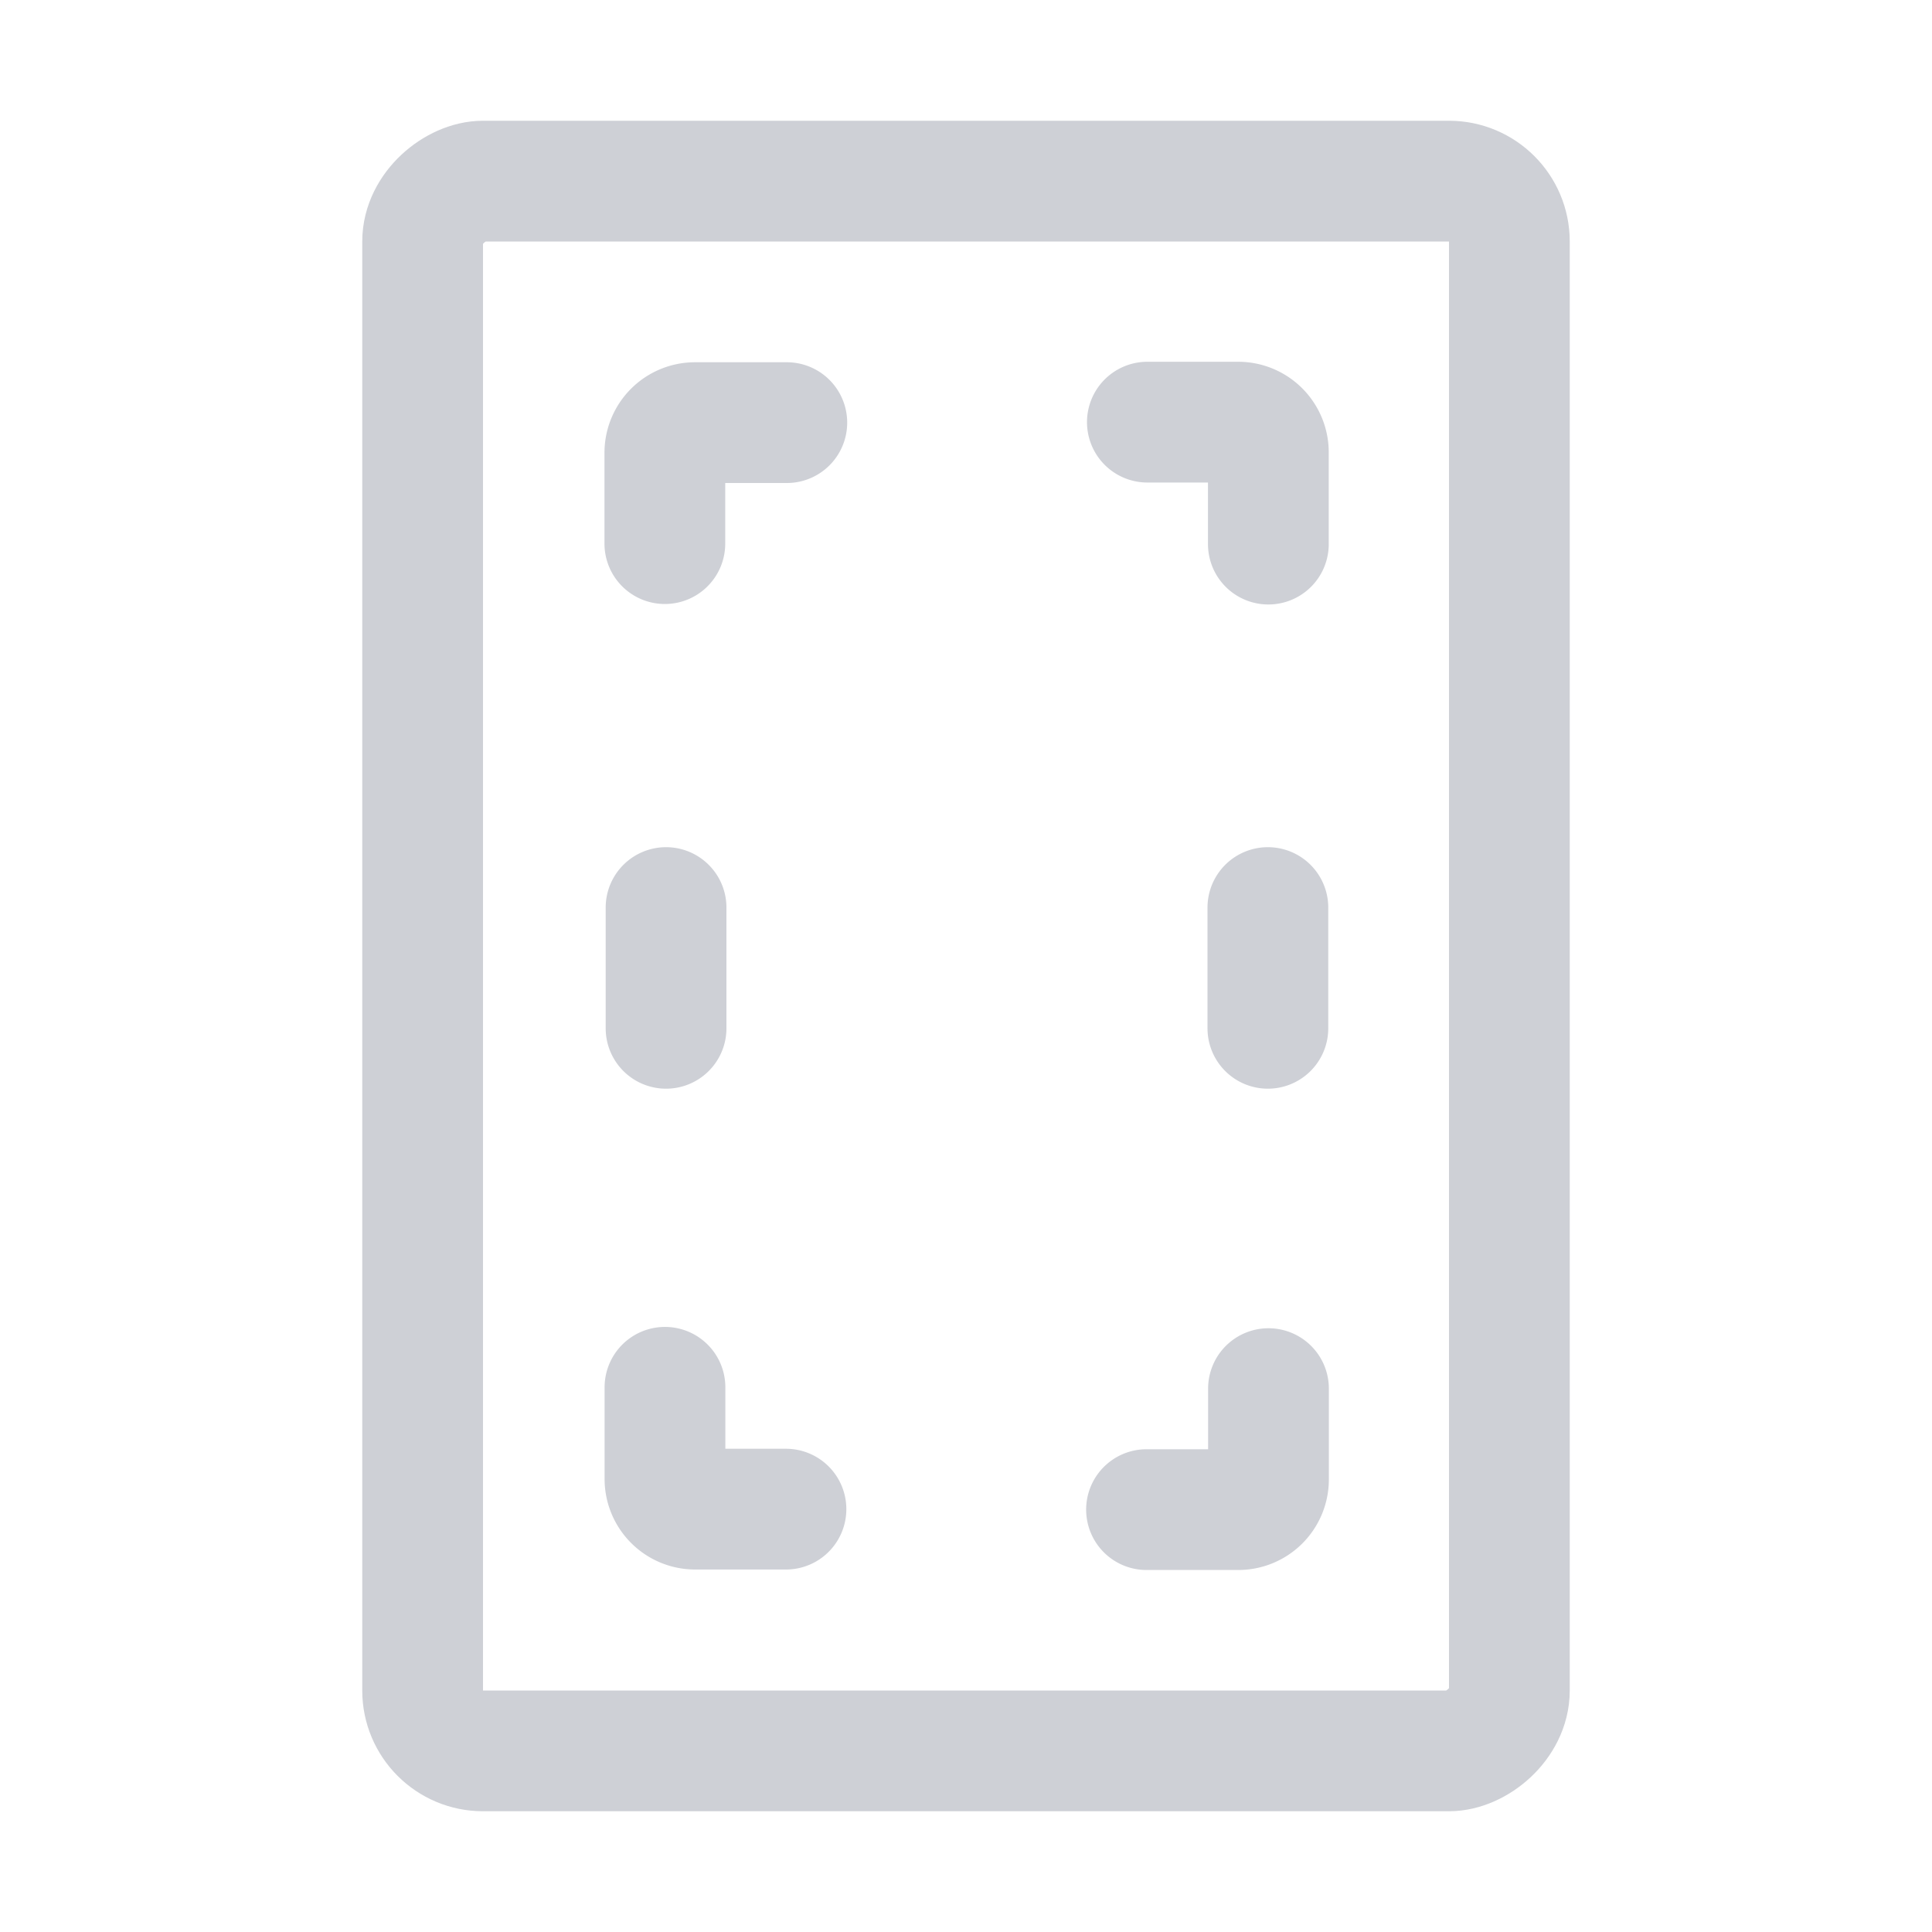 <!--
  - Copyright (C) 2025 The Android Open Source Project
  -
  - Licensed under the Apache License, Version 2.0 (the "License");
  - you may not use this file except in compliance with the License.
  - You may obtain a copy of the License at
  -
  -      http://www.apache.org/licenses/LICENSE-2.0
  -
  - Unless required by applicable law or agreed to in writing, software
  - distributed under the License is distributed on an "AS IS" BASIS,
  - WITHOUT WARRANTIES OR CONDITIONS OF ANY KIND, either express or implied.
  - See the License for the specific language governing permissions and
  - limitations under the License.
  -->
<svg width="16" height="16" viewBox="0 0 16 16" fill="none" xmlns="http://www.w3.org/2000/svg"><rect x="3.5" y="14.5" width="13" height="9" rx=".5" transform="rotate(-90 3.5 14.5)" stroke="#CED0D6"/><path d="M6.516 3.5h-.76a.25.25 0 00-.25.25v.752M10.504 4.506v-.76a.25.25 0 00-.25-.25h-.752M9.495 12.502h.76a.25.25 0 00.25-.25V11.5M5.507 11.489v.759c0 .138.112.25.25.25h.752M5.516 7.516v1M10.5 7.516v1" stroke="#CED0D6" stroke-linecap="round"/></svg>